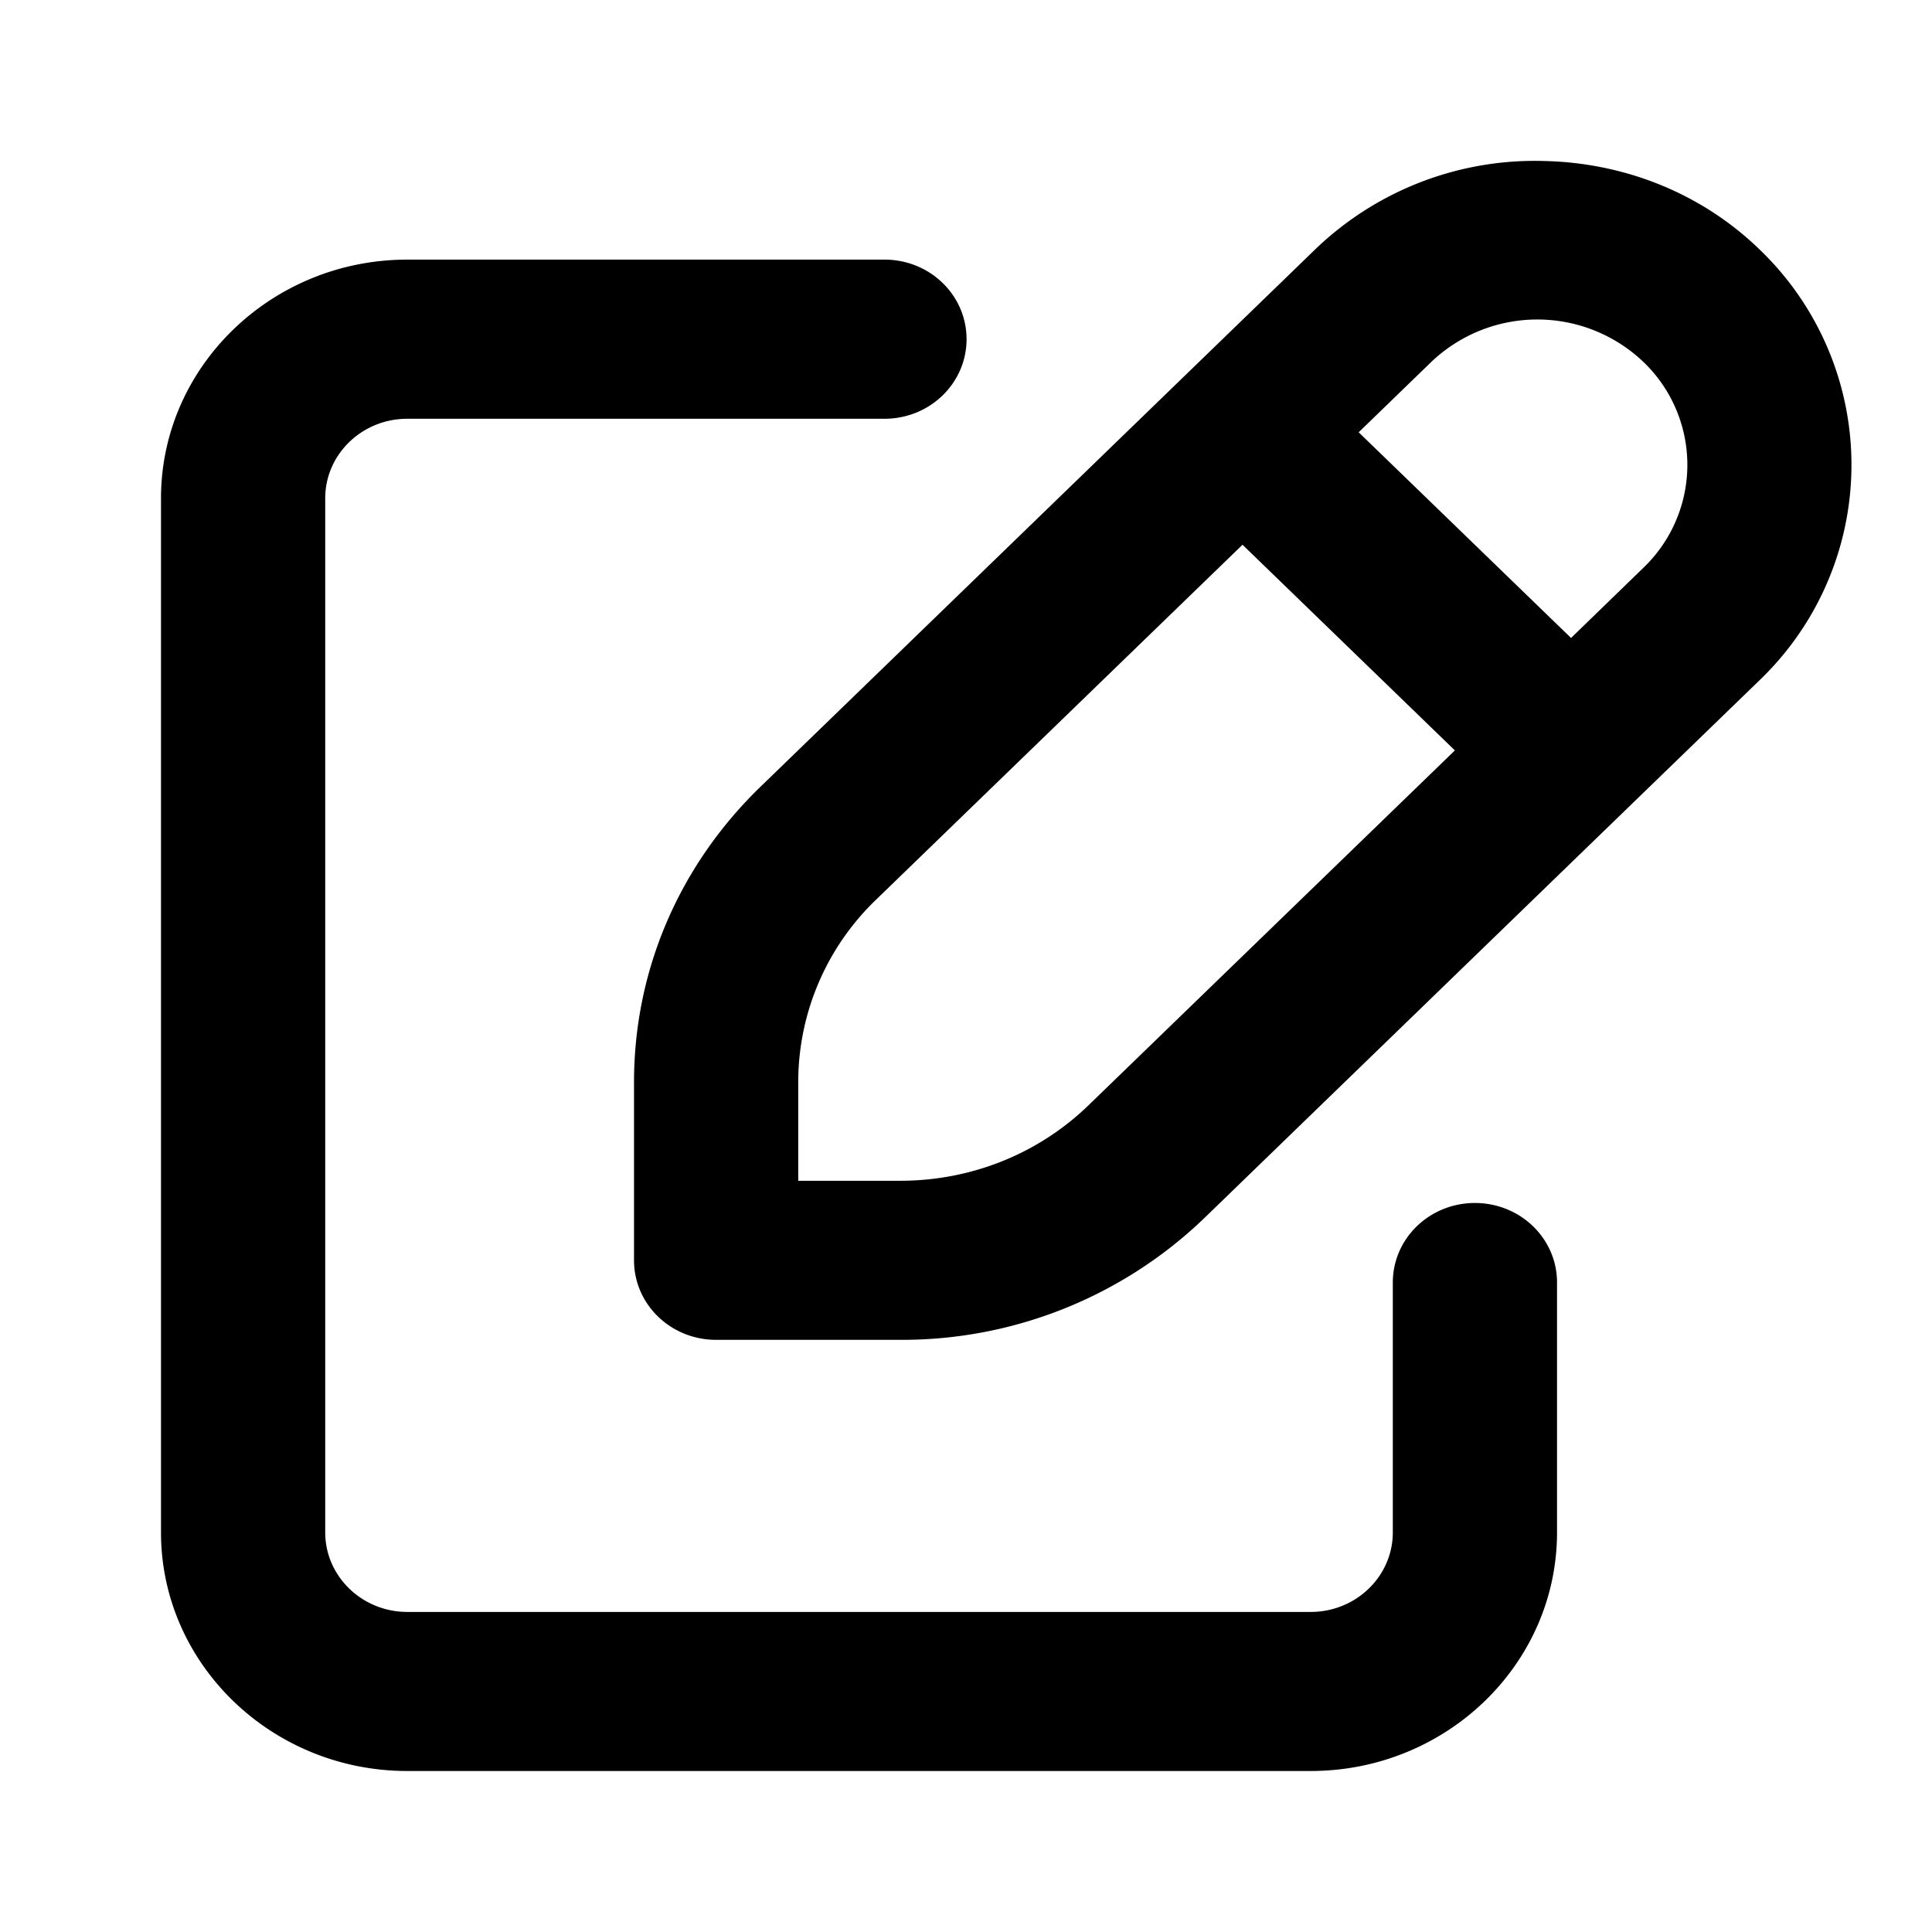 <svg width="24" height="24" viewBox="0 0 24 24" xmlns="http://www.w3.org/2000/svg">
    <path fill-rule="evenodd" clip-rule="evenodd" d="M19.177 2c.974.02 1.942.382 2.682 1.1a3.706 3.706 0 0 1 .001 5.348l-6.897 6.681a5.414 5.414 0 0 1-3.782 1.515H8.896c-.564 0-1.02-.441-1.02-.988v-2.213c0-1.382.555-2.682 1.563-3.662l6.906-6.69A3.932 3.932 0 0 1 19.177 2zm-7.996 12.668c.883 0 1.715-.333 2.34-.937l4.552-4.409-2.638-2.555-4.553 4.41a3.142 3.142 0 0 0-.966 2.266v1.225h1.265zm8.335-6.743l.9-.873a1.77 1.77 0 0 0 0-2.555 1.91 1.91 0 0 0-2.637 0l-.901.873 2.638 2.555zm-2.214 8.007c0-.547.456-.988 1.02-.988.564 0 1.02.441 1.02.988v3.104c0 1.635-1.373 2.964-3.06 2.964H5.06C3.373 22 2 20.67 2 19.036V6.19c0-1.635 1.373-2.965 3.06-2.965h5.927c.565 0 1.02.442 1.02.988 0 .547-.455.989-1.02.989H5.06c-.563 0-1.02.442-1.02.988v12.846c0 .545.457.988 1.02.988h11.222c.563 0 1.02-.443 1.02-.988v-3.104z"/>
</svg>
